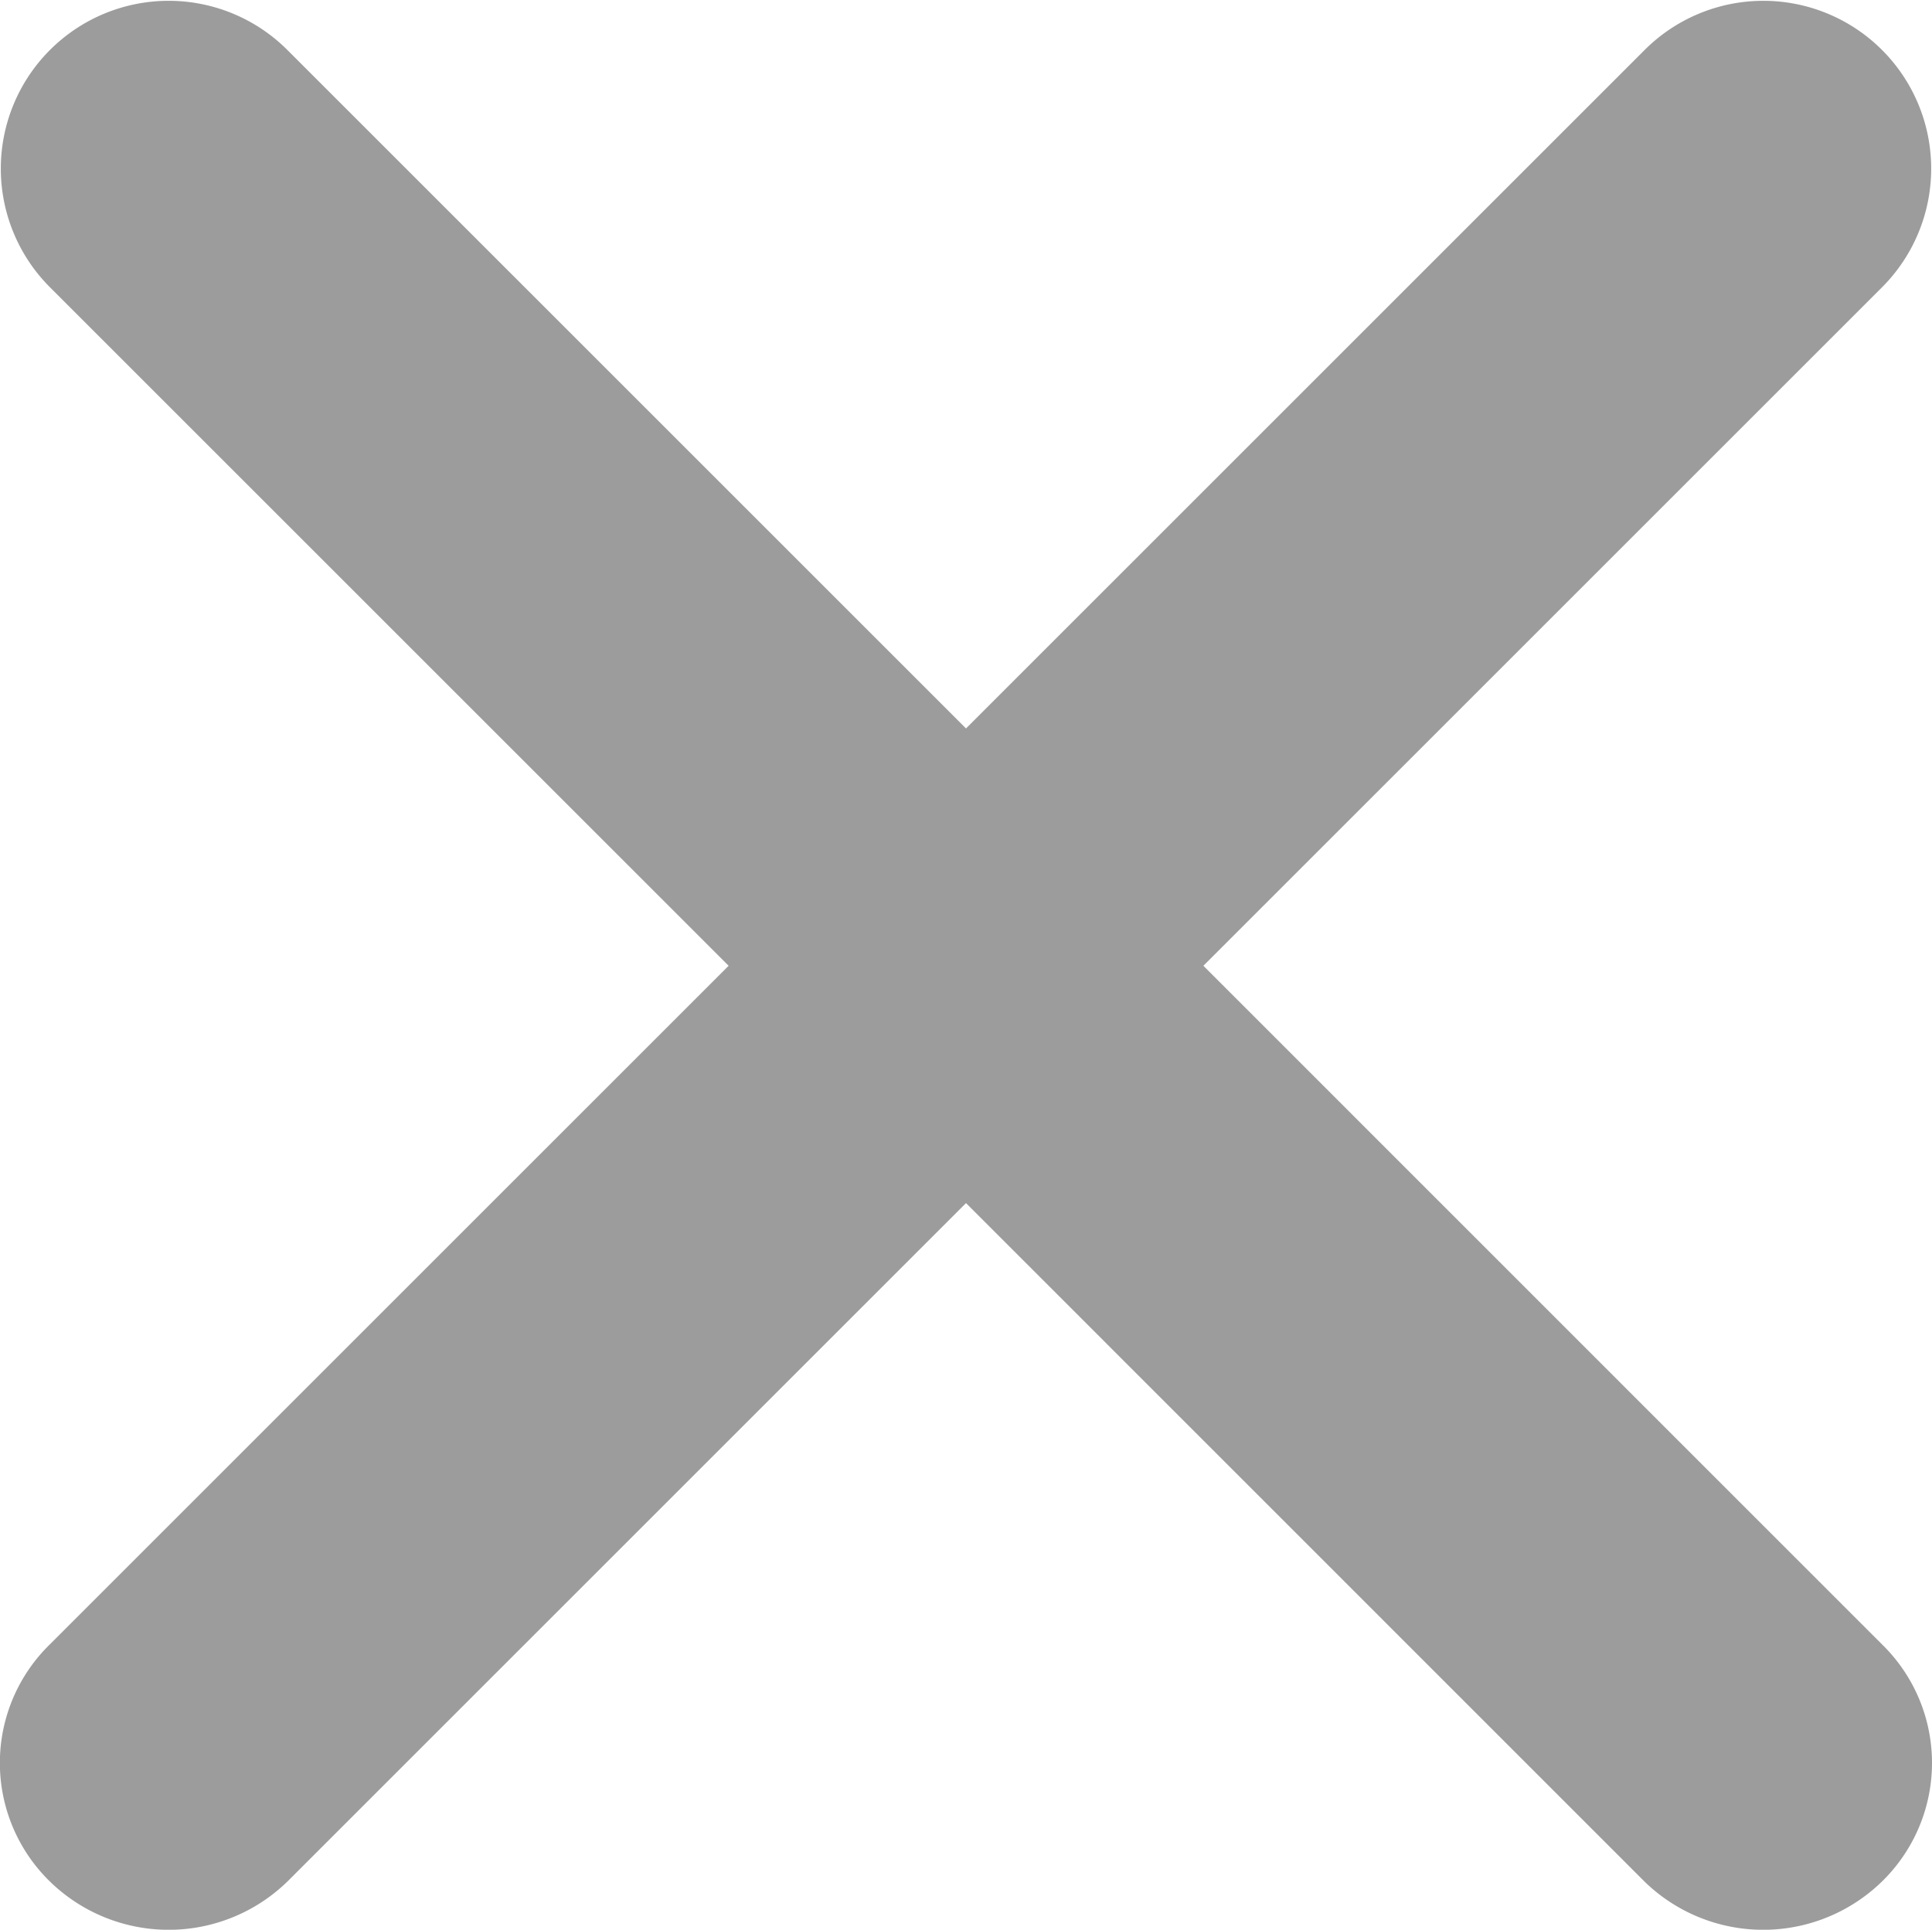 <svg xmlns="http://www.w3.org/2000/svg" width="15" height="14.986" viewBox="0 0 15 14.986">
  <path id="XMLID_732_" d="M34.561,32.719a1.286,1.286,0,0,1,0,1.843,1.321,1.321,0,0,1-1.843,0L27.45,29.293l-5.269,5.269a1.321,1.321,0,0,1-1.843,0,1.286,1.286,0,0,1,0-1.843l5.269-5.269-5.269-5.269a1.3,1.3,0,1,1,1.843-1.843l5.269,5.269,5.269-5.269a1.3,1.3,0,1,1,1.843,1.843L29.293,27.45Z" transform="translate(-19.95 -19.95)" fill="#9c9c9c"/>
</svg>
